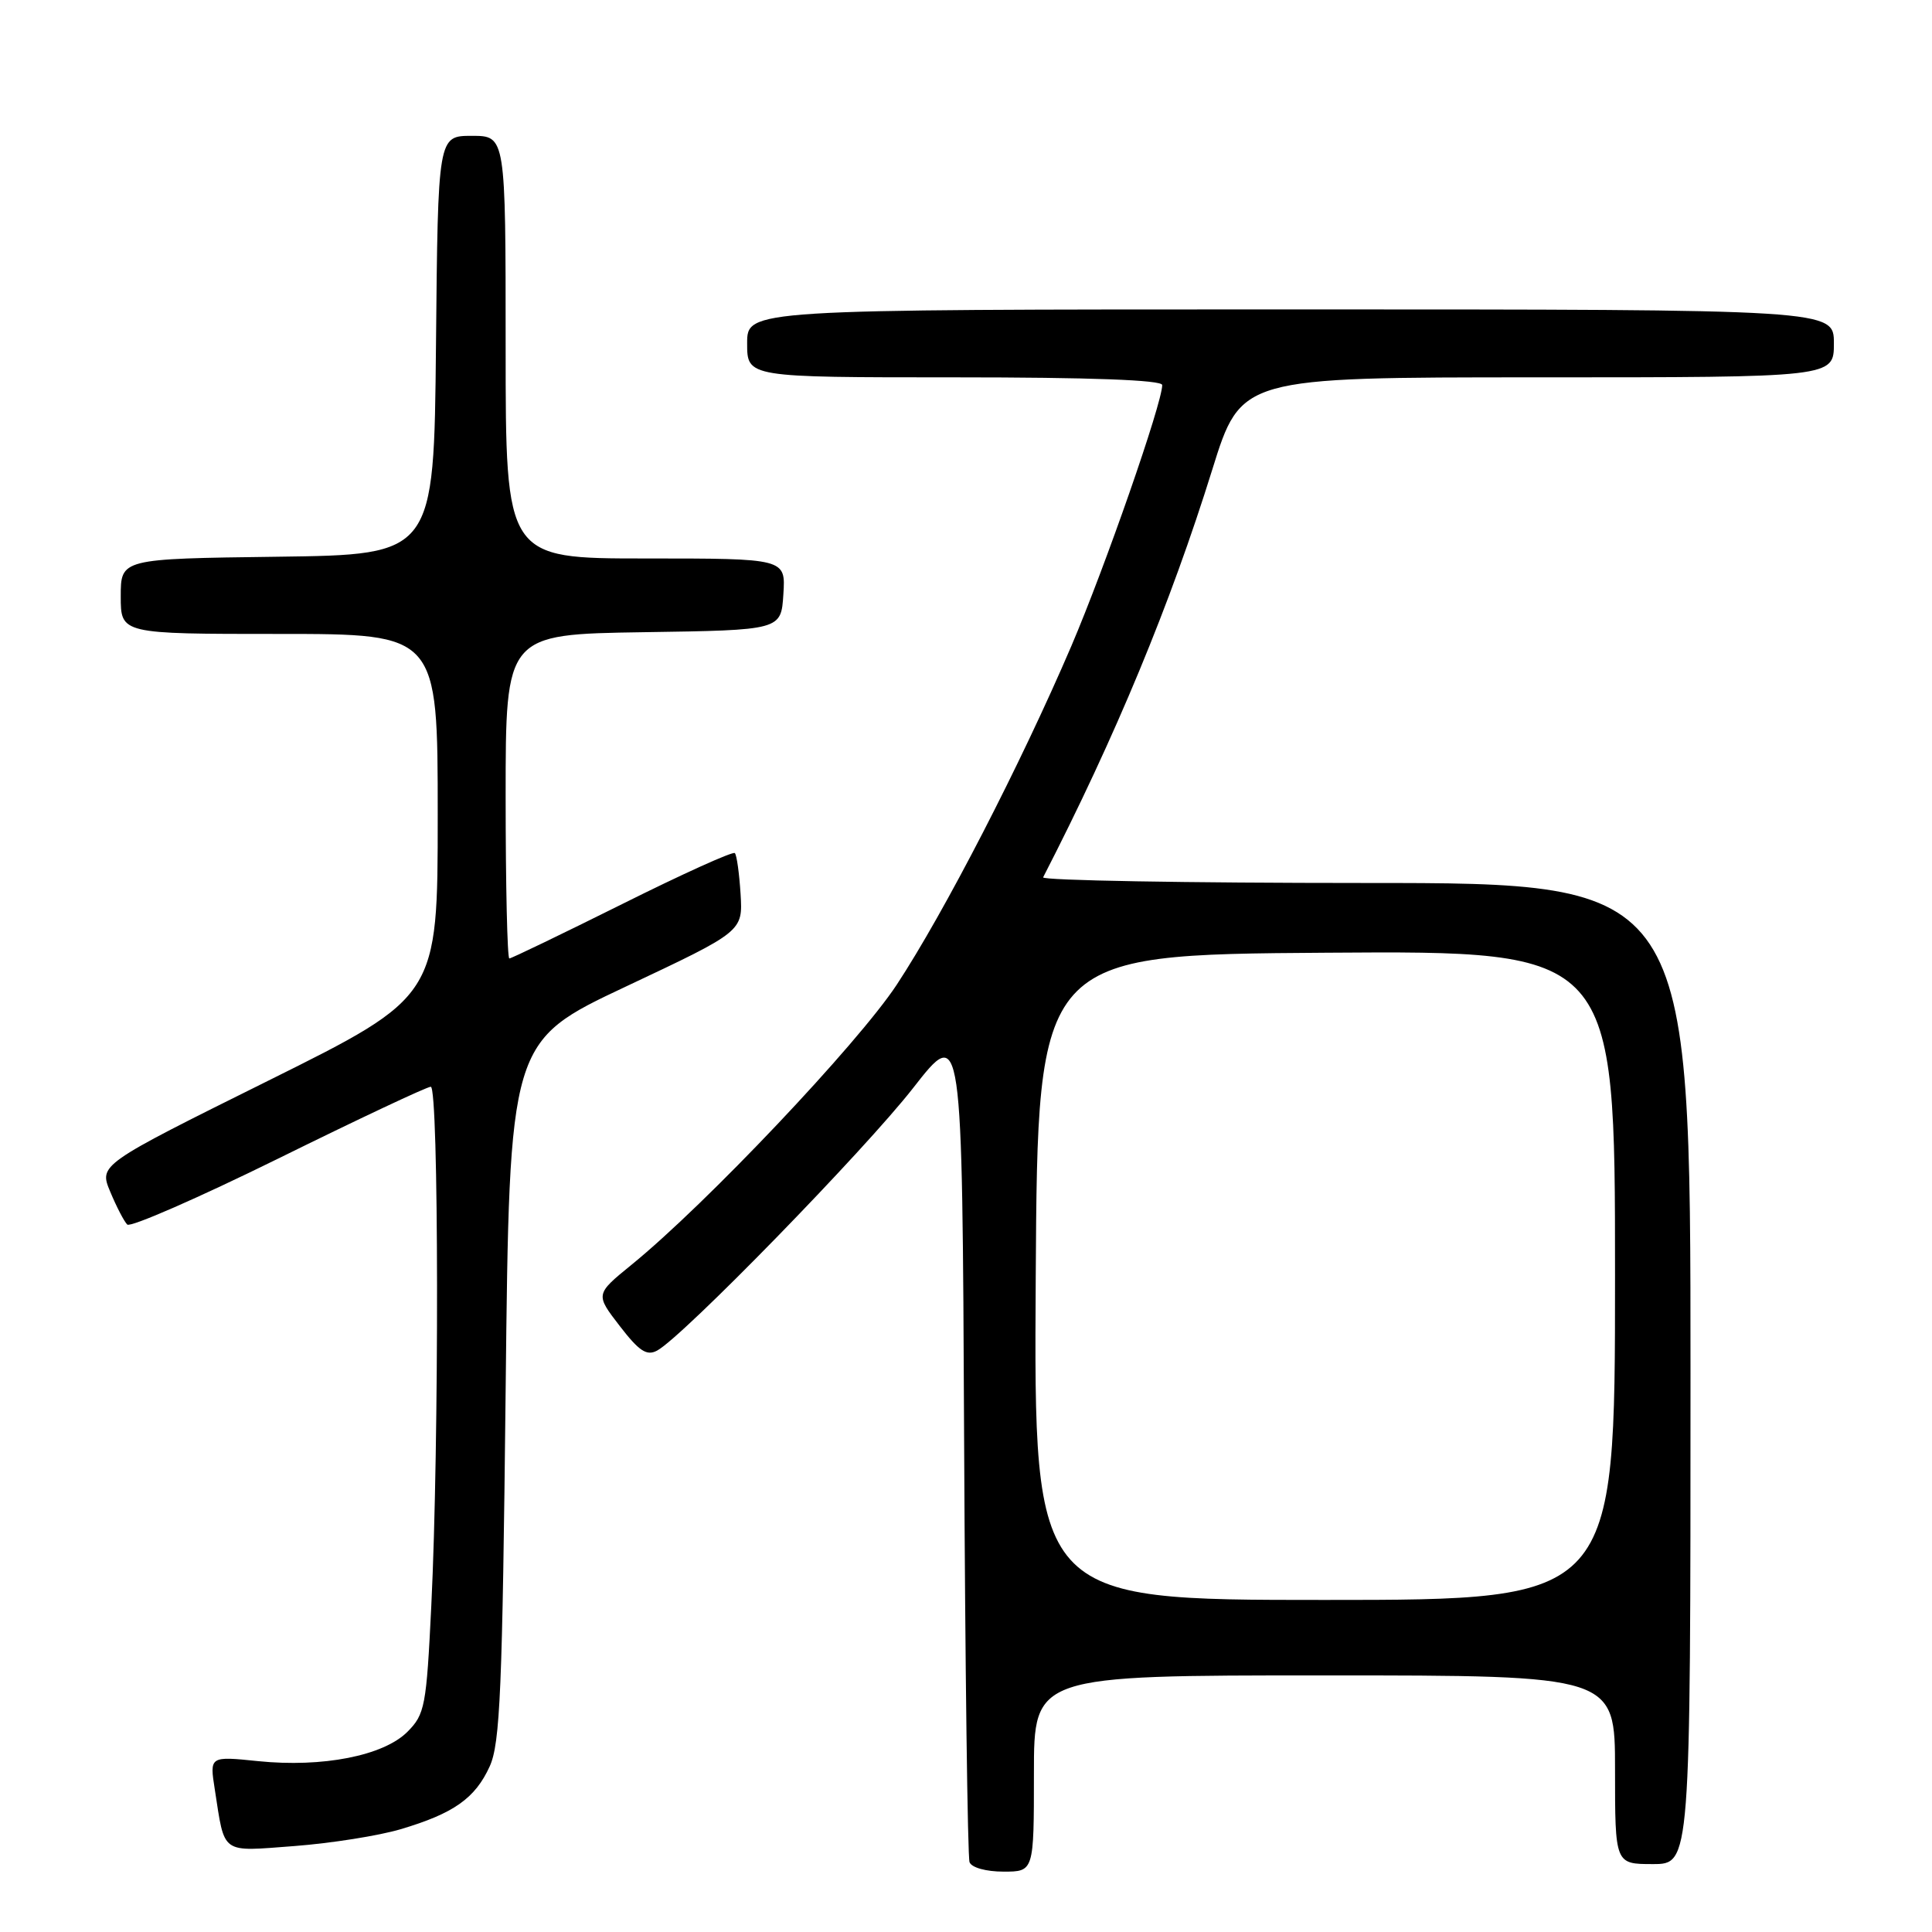 <?xml version="1.0" encoding="UTF-8" standalone="no"?>
<!DOCTYPE svg PUBLIC "-//W3C//DTD SVG 1.1//EN" "http://www.w3.org/Graphics/SVG/1.1/DTD/svg11.dtd" >
<svg xmlns="http://www.w3.org/2000/svg" xmlns:xlink="http://www.w3.org/1999/xlink" version="1.1" viewBox="0 0 256 256">
 <g >
 <path fill="currentColor"
d=" M 137.00 235.00 C 137.00 222.00 137.00 222.00 175.50 222.00 C 214.00 222.00 214.00 222.00 214.00 234.50 C 214.00 247.00 214.00 247.00 219.00 247.00 C 224.00 247.00 224.00 247.00 224.00 182.00 C 224.00 117.00 224.00 117.00 180.92 117.00 C 157.22 117.00 138.01 116.66 138.22 116.25 C 147.81 97.60 155.09 80.04 160.64 62.20 C 164.44 50.00 164.44 50.00 203.72 50.00 C 243.00 50.00 243.00 50.00 243.00 45.50 C 243.00 41.00 243.00 41.00 171.00 41.00 C 99.00 41.00 99.00 41.00 99.00 45.50 C 99.00 50.00 99.00 50.00 126.50 50.00 C 144.50 50.00 154.00 50.35 154.00 51.02 C 154.00 53.42 146.43 75.14 141.96 85.60 C 135.24 101.28 125.10 120.95 118.81 130.50 C 113.64 138.33 93.55 159.56 83.69 167.58 C 78.88 171.50 78.88 171.50 82.11 175.69 C 84.69 179.04 85.69 179.70 87.07 178.96 C 90.43 177.17 114.59 152.38 121.00 144.16 C 127.50 135.83 127.50 135.83 127.75 190.66 C 127.89 220.82 128.21 246.06 128.47 246.75 C 128.74 247.47 130.66 248.00 132.97 248.00 C 137.00 248.00 137.00 248.00 137.00 235.00 Z  M 53.09 242.38 C 60.12 240.29 62.96 238.29 64.89 234.05 C 66.27 231.00 66.57 223.95 67.00 184.25 C 67.50 137.99 67.50 137.99 82.96 130.71 C 98.43 123.42 98.43 123.42 98.13 118.46 C 97.96 115.73 97.62 113.29 97.37 113.04 C 97.12 112.78 90.40 115.82 82.45 119.79 C 74.49 123.75 67.76 127.00 67.49 127.00 C 67.22 127.00 67.00 117.34 67.00 105.52 C 67.00 84.05 67.00 84.05 85.25 83.77 C 103.50 83.50 103.50 83.50 103.80 78.75 C 104.11 74.00 104.11 74.00 85.55 74.00 C 67.00 74.00 67.00 74.00 67.00 46.00 C 67.00 18.00 67.00 18.00 62.52 18.00 C 58.03 18.00 58.03 18.00 57.77 45.75 C 57.50 73.50 57.50 73.50 36.75 73.77 C 16.00 74.04 16.00 74.04 16.00 79.02 C 16.00 84.00 16.00 84.00 37.00 84.00 C 58.00 84.00 58.00 84.00 58.00 108.02 C 58.00 132.04 58.00 132.04 35.56 143.19 C 13.11 154.34 13.11 154.34 14.61 157.92 C 15.43 159.89 16.44 161.84 16.86 162.26 C 17.27 162.67 26.28 158.73 36.88 153.51 C 47.48 148.28 56.57 144.00 57.08 144.00 C 58.15 144.00 58.20 191.30 57.15 212.75 C 56.50 226.12 56.30 227.15 53.98 229.48 C 50.81 232.65 42.73 234.23 34.20 233.36 C 27.77 232.70 27.77 232.70 28.46 237.10 C 29.82 245.83 29.15 245.35 39.03 244.61 C 43.87 244.24 50.20 243.24 53.09 242.38 Z  M 137.24 169.25 C 137.50 126.50 137.50 126.50 175.75 126.24 C 214.00 125.98 214.00 125.98 214.00 168.99 C 214.00 212.00 214.00 212.00 175.49 212.00 C 136.98 212.00 136.98 212.00 137.24 169.25 Z "/>
</g>
</svg>